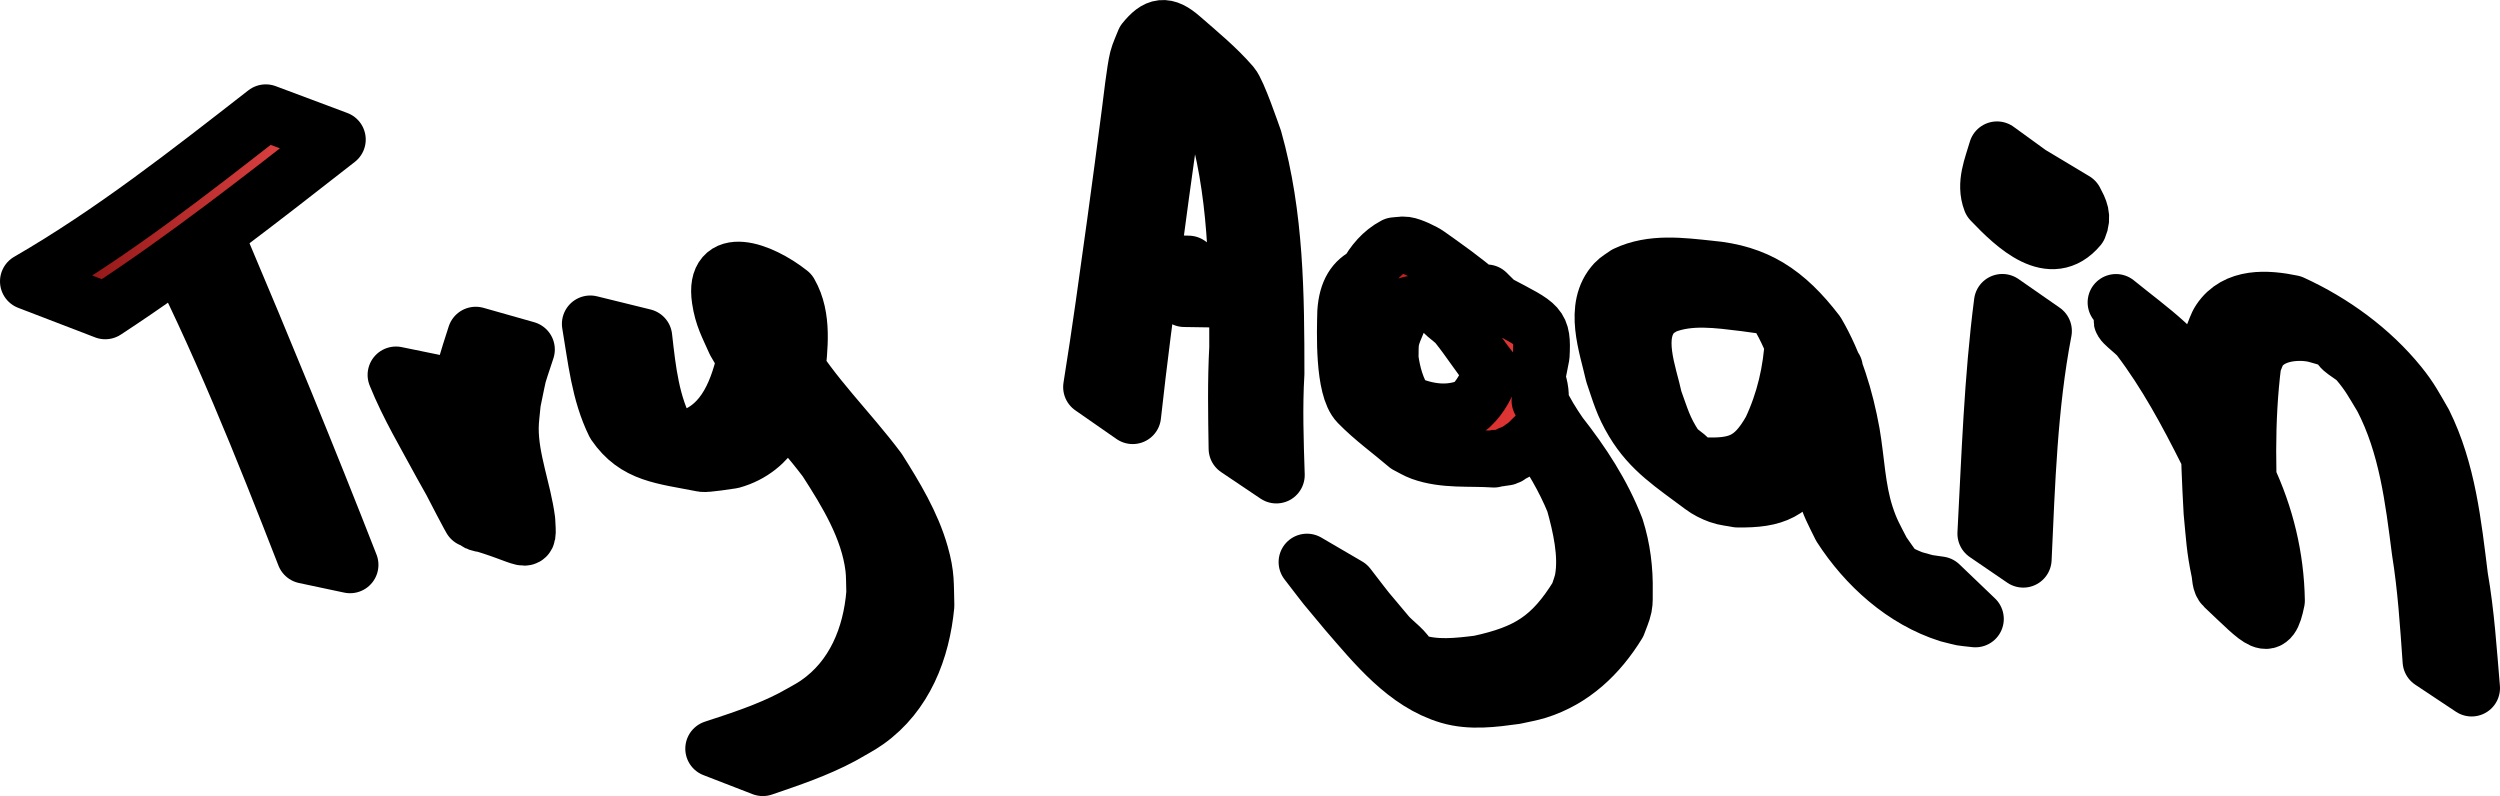 <?xml version="1.0" encoding="UTF-8" standalone="no"?>
<!-- Created with Inkscape (http://www.inkscape.org/) -->

<svg
   width="660.854"
   height="210.429"
   viewBox="0 0 660.854 210.429"
   version="1.1"
   id="svg1"
   inkscape:version="1.3.2 (091e20e, 2023-11-25, custom)"
   xml:space="preserve"
   inkscape:export-filename="..\..\FlapDolly\assets\images\game_over_screen\restart_button\try_again.svg"
   inkscape:export-xdpi="96"
   inkscape:export-ydpi="96"
   sodipodi:docname="try_again.svg"
   xmlns:inkscape="http://www.inkscape.org/namespaces/inkscape"
   xmlns:sodipodi="http://sodipodi.sourceforge.net/DTD/sodipodi-0.dtd"
   xmlns:xlink="http://www.w3.org/1999/xlink"
   xmlns="http://www.w3.org/2000/svg"
   xmlns:svg="http://www.w3.org/2000/svg"><sodipodi:namedview
     id="namedview1"
     pagecolor="#ffffff"
     bordercolor="#000000"
     borderopacity="0.25"
     inkscape:showpageshadow="2"
     inkscape:pageopacity="0.0"
     inkscape:pagecheckerboard="false"
     inkscape:deskcolor="#3d3d3d"
     inkscape:document-units="px"
     inkscape:zoom="0.3822796"
     inkscape:cx="415.92593"
     inkscape:cy="521.86933"
     inkscape:window-width="1366"
     inkscape:window-height="715"
     inkscape:window-x="1358"
     inkscape:window-y="-8"
     inkscape:window-maximized="1"
     inkscape:current-layer="layer1" /><defs
     id="defs1"><linearGradient
       id="linearGradient87"
       inkscape:collect="always"><stop
         style="stop-color:#b20606;stop-opacity:1;"
         offset="0"
         id="stop87" /><stop
         style="stop-color:#f95151;stop-opacity:1;"
         offset="1"
         id="stop88" /></linearGradient><linearGradient
       id="linearGradient85"
       inkscape:collect="always"><stop
         style="stop-color:#b20606;stop-opacity:1;"
         offset="0"
         id="stop85" /><stop
         style="stop-color:#f95151;stop-opacity:1;"
         offset="1"
         id="stop86" /></linearGradient><linearGradient
       id="linearGradient83"
       inkscape:collect="always"><stop
         style="stop-color:#b20606;stop-opacity:1;"
         offset="0"
         id="stop83" /><stop
         style="stop-color:#f95151;stop-opacity:1;"
         offset="1"
         id="stop84" /></linearGradient><linearGradient
       id="linearGradient81"
       inkscape:collect="always"><stop
         style="stop-color:#b20606;stop-opacity:1;"
         offset="0"
         id="stop81" /><stop
         style="stop-color:#f95151;stop-opacity:1;"
         offset="1"
         id="stop82" /></linearGradient><linearGradient
       id="linearGradient79"
       inkscape:collect="always"><stop
         style="stop-color:#b20606;stop-opacity:1;"
         offset="0"
         id="stop79" /><stop
         style="stop-color:#f95151;stop-opacity:1;"
         offset="1"
         id="stop80" /></linearGradient><linearGradient
       id="linearGradient77"
       inkscape:collect="always"><stop
         style="stop-color:#b20606;stop-opacity:1;"
         offset="0"
         id="stop77" /><stop
         style="stop-color:#f95151;stop-opacity:1;"
         offset="1"
         id="stop78" /></linearGradient><linearGradient
       id="linearGradient75"
       inkscape:collect="always"><stop
         style="stop-color:#b20606;stop-opacity:1;"
         offset="0"
         id="stop75" /><stop
         style="stop-color:#f95151;stop-opacity:1;"
         offset="1"
         id="stop76" /></linearGradient><linearGradient
       id="linearGradient73"
       inkscape:collect="always"><stop
         style="stop-color:#b20606;stop-opacity:1;"
         offset="0"
         id="stop73" /><stop
         style="stop-color:#f95151;stop-opacity:1;"
         offset="1"
         id="stop74" /></linearGradient><linearGradient
       id="linearGradient71"
       inkscape:collect="always"><stop
         style="stop-color:#740505;stop-opacity:1;"
         offset="0"
         id="stop71" /><stop
         style="stop-color:#f95151;stop-opacity:1;"
         offset="1"
         id="stop72" /></linearGradient><linearGradient
       id="linearGradient69"
       inkscape:collect="always"><stop
         style="stop-color:#740505;stop-opacity:1;"
         offset="0"
         id="stop69" /><stop
         style="stop-color:#f95151;stop-opacity:1;"
         offset="1"
         id="stop70" /></linearGradient><linearGradient
       id="linearGradient67"
       inkscape:collect="always"><stop
         style="stop-color:#740505;stop-opacity:1;"
         offset="0"
         id="stop67" /><stop
         style="stop-color:#f95151;stop-opacity:1;"
         offset="1"
         id="stop68" /></linearGradient><linearGradient
       inkscape:collect="always"
       xlink:href="#linearGradient67"
       id="linearGradient68"
       x1="216.028"
       y1="1045.926"
       x2="279.921"
       y2="1045.926"
       gradientUnits="userSpaceOnUse" /><linearGradient
       inkscape:collect="always"
       xlink:href="#linearGradient69"
       id="linearGradient70"
       x1="179.882"
       y1="996.454"
       x2="276.56"
       y2="996.454"
       gradientUnits="userSpaceOnUse" /><linearGradient
       inkscape:collect="always"
       xlink:href="#linearGradient71"
       id="linearGradient72"
       x1="277.055"
       y1="1055.803"
       x2="326.884"
       y2="1055.803"
       gradientUnits="userSpaceOnUse" /><linearGradient
       inkscape:collect="always"
       xlink:href="#linearGradient73"
       id="linearGradient74"
       x1="328.416"
       y1="1077.628"
       x2="432.155"
       y2="1077.628"
       gradientUnits="userSpaceOnUse" /><linearGradient
       inkscape:collect="always"
       xlink:href="#linearGradient75"
       id="linearGradient76"
       x1="517.874"
       y1="1065.28"
       x2="616.805"
       y2="1065.28"
       gradientUnits="userSpaceOnUse" /><linearGradient
       inkscape:collect="always"
       xlink:href="#linearGradient77"
       id="linearGradient78"
       x1="460.92"
       y1="1007.004"
       x2="524.776"
       y2="1007.004"
       gradientUnits="userSpaceOnUse" /><linearGradient
       inkscape:collect="always"
       xlink:href="#linearGradient79"
       id="linearGradient80"
       x1="471.667"
       y1="1014.621"
       x2="515.142"
       y2="1014.621"
       gradientUnits="userSpaceOnUse" /><linearGradient
       inkscape:collect="always"
       xlink:href="#linearGradient81"
       id="linearGradient82"
       x1="596.126"
       y1="1057.384"
       x2="709.566"
       y2="1057.384"
       gradientUnits="userSpaceOnUse" /><linearGradient
       inkscape:collect="always"
       xlink:href="#linearGradient83"
       id="linearGradient84"
       x1="697.309"
       y1="1054.341"
       x2="727.561"
       y2="1054.341"
       gradientUnits="userSpaceOnUse" /><linearGradient
       inkscape:collect="always"
       xlink:href="#linearGradient85"
       id="linearGradient86"
       x1="697.963"
       y1="992.093"
       x2="737.384"
       y2="992.093"
       gradientUnits="userSpaceOnUse" /><linearGradient
       inkscape:collect="always"
       xlink:href="#linearGradient87"
       id="linearGradient88"
       x1="731.738"
       y1="1071.071"
       x2="840.736"
       y2="1071.071"
       gradientUnits="userSpaceOnUse" /></defs><g
     inkscape:label="Layer 1"
     inkscape:groupmode="layer"
     id="layer1"
     transform="translate(-179.882,-605.631)"
     inkscape:export-filename="..\try_again_sign.svg"
     inkscape:export-xdpi="96"
     inkscape:export-ydpi="96"><g
       id="g2"
       inkscape:label="board"
       style="display:none"><g
         id="g38"
         transform="matrix(1.002,0,0,1.789,-2.169,-1108.953)"
         style="display:inline;stroke-width:0.747"
         sodipodi:insensitive="true"
         inkscape:label="board texture"><path
           style="opacity:1;fill:#5f3a1c;fill-opacity:1;stroke:#000000;stroke-width:1.031;stroke-linecap:round;stroke-linejoin:round;stroke-opacity:0.9;paint-order:stroke markers fill"
           d="m 209.942,1389.175 -54.566,-0.967 12.023,-4.055 c 19.813,-6.682 31.277,-9.675 48.5,-12.663 20.501,-3.557 25.488,-5.745 25.488,-11.182 0,-5.793 -6.982,-13.534 -23.254,-25.781 l -13.86,-10.432 4.434,-3.488 c 6.078,-4.781 9.304,-13.338 7.883,-20.912 -0.646,-3.445 -5.448,-13.239 -10.671,-21.765 -17.138,-27.977 -19.17,-38.439 -13.302,-68.477 6.334,-32.422 3.496,-52.688 -10.107,-72.163 -3.799,-5.44 -13.124,-20.686 -20.72,-33.88 l -13.812,-23.989 -0.559,-74.508 -0.559,-74.508 h 326.306 c 299.047,0 356.125,0.705 381.599,4.713 5.659,0.89 5.762,1.099 6.821,13.724 1.164,13.888 2.615,17.6 11.111,28.437 4.672,5.959 5.772,9.39 6.82,21.272 1.395,15.821 5.447,26.044 12.77,32.223 6.581,5.552 11.298,12.53 11.298,16.714 0,1.885 -3.728,9.19 -8.285,16.234 -17.175,26.55 -15.535,7.73 -15.181,174.187 0.172,80.987 -0.164,147.726 -0.748,148.31 -3.813,3.813 -497.943,5.996 -669.428,2.958 z"
           id="path29" /><path
           id="path28"
           style="opacity:1;fill:#2c1e13;fill-opacity:1;stroke:#000000;stroke-width:1.031;stroke-linecap:round;stroke-linejoin:round;stroke-opacity:0.9;paint-order:stroke markers fill"
           d="m 869.584,926.154 c -3.922,0.083 -7.843,0.207 -11.766,0.256 -8.854,-0.235 -17.712,-0.024 -26.564,0.203 -11.457,0.284 -22.916,0.678 -34.375,0.43 -14.462,0.328 -28.925,1.261 -43.389,0.732 -13.678,-0.786 -27.369,-0.704 -41.057,-0.693 -13.598,0.106 -27.185,0.332 -40.768,1.375 -22.029,1.044 -44.065,0.363 -66.098,1.193 -26.477,0.525 -52.95,-0.013 -79.428,0.096 -23.606,-0.346 -47.209,-1.021 -70.816,-1.266 -19.564,-0.44 -39.125,0.149 -58.686,0.635 -15.433,-0.132 -7.712,0.029 -23.16,-0.48 -14.409,-0.134 -28.82,0.898 -43.229,0.936 -26.848,0.481 -53.7,0.371 -80.547,1.004 -38.168,1.642 -76.336,4.264 -114.537,3.051 -0.011,0.159 0.005,0.294 -0.008,0.455 -0.453,5.656 -0.612,11.33 -0.752,17 -0.165,7.735 -0.229,15.472 -0.275,23.209 -0.037,7.569 -0.047,15.14 -0.055,22.709 0.206,-0.024 0.379,-0.052 0.588,-0.076 19.27,-2.251 38.512,-3.124 57.838,-3.771 40.661,-1.23 81.294,1.422 121.926,3.033 27.508,0.625 55.02,0.529 82.529,1.006 15.023,0.027 30.051,1.076 45.074,0.934 3.614,-0.034 7.227,-0.253 10.84,-0.381 3.791,-0.033 7.58,-0.067 11.371,-0.1 19.98,0.438 39.96,1.107 59.941,0.637 22.774,-0.237 45.545,-0.922 68.318,-1.266 26.541,0.093 53.078,-0.411 79.617,0.096 22.817,0.788 45.634,0.203 68.449,1.191 14.489,0.988 28.98,1.265 43.482,1.377 13.23,-0.029 26.467,0.162 39.686,-0.695 14.945,-0.504 29.891,0.408 44.834,0.732 8.754,-0.181 17.508,0.006 26.262,0.221 -1.788,-4.744 -3.595,-9.48 -5.377,-14.227 -3.367,-9.026 -6.56,-18.114 -9.617,-27.25 -3.001,-8.827 -5.892,-17.69 -8.646,-26.598 -0.659,-2.252 -1.12,-3.831 -1.607,-5.707 z" /><path
           id="path30"
           style="opacity:1;fill:#4c2b11;fill-opacity:1;stroke:#000000;stroke-width:1.031;stroke-linecap:round;stroke-linejoin:round;stroke-opacity:0.9;paint-order:stroke markers fill"
           d="m 889.803,986.627 c -5.228,0.079 -10.456,0.128 -15.684,0.019 -14.943,0.324 -29.887,1.236 -44.832,0.732 -13.219,-0.857 -26.458,-0.666 -39.688,-0.695 -14.502,0.112 -28.994,0.387 -43.482,1.375 -22.815,0.989 -45.632,0.405 -68.449,1.193 -26.54,0.507 -53.076,0.003 -79.617,0.096 -22.774,-0.344 -45.544,-1.028 -68.318,-1.266 -19.982,-0.47 -39.962,0.199 -59.941,0.637 l -11.371,-0.1 c -3.613,-0.127 -7.226,-0.347 -10.84,-0.381 -15.024,-0.143 -30.049,0.907 -45.072,0.934 -27.509,0.476 -55.023,0.381 -82.531,1.006 -40.632,1.612 -81.265,4.263 -121.926,3.033 -19.326,-0.648 -38.568,-1.519 -57.838,-3.77 -2.17,-0.253 -4.115,-0.528 -6.117,-0.793 -0.005,2.961 -0.018,5.922 -0.021,8.883 -0.006,7.037 -0.007,14.074 -0.008,21.111 -6.7e-4,9.678 -0.002,19.357 -0.002,29.035 -3e-5,1.753 1e-5,3.506 0,5.26 1.749,-0.056 3.5,-0.131 5.248,-0.185 38.669,-1.324 77.304,1.371 115.939,3.033 26.847,0.633 53.699,0.524 80.547,1.006 14.408,0.037 28.82,1.07 43.229,0.936 15.448,-0.509 7.729,-0.35 23.162,-0.482 19.561,0.486 39.12,1.077 58.684,0.637 23.607,-0.244 47.21,-0.919 70.816,-1.266 26.478,0.109 52.953,-0.43 79.43,0.096 22.032,0.83 44.066,0.149 66.096,1.193 13.582,1.043 27.17,1.268 40.768,1.375 13.687,0.011 27.379,0.091 41.057,-0.695 14.464,-0.529 28.927,0.405 43.389,0.732 11.459,-0.249 22.918,0.148 34.375,0.432 8.853,0.226 17.711,0.438 26.564,0.203 7.582,0.094 15.164,0.223 22.744,0.496 6.355,0.361 12.714,0 19.068,-0.145 1.518,-0.01 3.038,0.053 4.557,0.088 0.394,-2.082 0.831,-4.152 1.379,-6.191 -1.422,-4.841 -2.793,-9.699 -4.123,-14.564 -2.155,-7.988 -4.146,-16.018 -6.045,-24.07 -0.087,-0.21 -0.176,-0.419 -0.262,-0.629 -1.453,-3.534 -2.899,-7.07 -4.213,-10.658 -2.184,-5.898 -4.453,-11.764 -6.67,-17.65 z" /><path
           id="path31"
           style="opacity:1;fill:#2c1e13;fill-opacity:1;stroke:#000000;stroke-width:1.031;stroke-linecap:round;stroke-linejoin:round;stroke-opacity:0.9;paint-order:stroke markers fill"
           d="m 890.096,1042.518 c -3.178,-0.089 -6.358,-0.089 -9.535,0.164 -7.58,0.383 -15.16,0.564 -22.742,0.695 -8.853,-0.329 -17.712,-0.032 -26.564,0.285 -11.457,0.398 -22.916,0.952 -34.375,0.604 -14.462,0.459 -28.925,1.766 -43.389,1.025 -13.678,-1.102 -27.369,-0.988 -41.057,-0.973 -13.598,0.149 -27.185,0.464 -40.768,1.926 -22.029,1.463 -44.066,0.511 -66.098,1.674 -26.476,0.736 -52.95,-0.02 -79.428,0.133 -23.606,-0.485 -47.209,-1.431 -70.816,-1.774 -19.563,-0.617 -39.125,0.212 -58.686,0.893 -15.433,-0.185 -7.712,0.038 -23.16,-0.676 -14.409,-0.189 -28.82,1.258 -43.229,1.311 -26.848,0.674 -53.7,0.521 -80.547,1.408 -38.535,2.324 -77.07,6.077 -115.639,4.256 -1e-5,5.675 2e-5,11.351 0,17.027 v 2.537 c 2.64,1.984 4.989,5.332 6.572,10.117 1.31,0.495 2.634,1.746 3.592,3.928 1.54,3.509 0.75,1.744 2.369,5.291 0.832,1.756 1.415,3.041 2.316,4.738 0.299,0.564 0.615,1.119 0.941,1.668 0.274,0.46 0.635,0.869 0.871,1.35 0.007,0.013 -0.032,0.012 -0.049,0.012 -0.268,0.071 -0.514,0.152 -0.744,0.24 3.059,1.593 4.985,4.885 7.113,8.564 1.916,3.305 3.764,6.647 5.582,10.004 1.464,2.653 2.949,5.293 4.453,7.924 2.052,3.715 4.075,7.45 6.012,11.227 6.465,-0.448 12.929,-0.895 19.408,-1.199 40.661,-1.723 81.294,1.993 121.926,4.252 27.508,0.876 55.02,0.741 82.529,1.408 15.023,0.038 30.051,1.511 45.074,1.311 3.614,-0.047 7.227,-0.358 10.84,-0.537 3.791,-0.046 7.58,-0.092 11.371,-0.139 19.98,0.613 39.96,1.552 59.941,0.893 22.774,-0.332 45.545,-1.291 68.318,-1.774 26.541,0.13 53.078,-0.576 79.617,0.135 22.817,1.104 45.634,0.286 68.449,1.672 14.488,1.384 28.981,1.771 43.482,1.928 13.23,-0.04 26.467,0.226 39.686,-0.975 14.945,-0.706 29.891,0.571 44.834,1.025 8.727,-0.253 17.455,0.01 26.182,0.309 2.027,-12.304 4.678,-24.505 6.885,-36.777 2.505,-14.52 4.719,-29.086 7.051,-43.635 0.684,-3.945 1.363,-7.921 2.43,-11.785 -1.115,-3.797 -2.199,-7.603 -3.25,-11.418 -2.747,0.077 -5.493,0.112 -8.238,0.094 -3.177,-0.099 -6.355,-0.276 -9.533,-0.365 z" /><path
           id="path32"
           style="opacity:1;fill:#4c2b11;fill-opacity:1;stroke:#000000;stroke-width:1.031;stroke-linecap:round;stroke-linejoin:round;stroke-opacity:0.9;paint-order:stroke markers fill"
           d="m 899.902,1118.654 c -8.594,0.259 -17.189,0.479 -25.783,0.26 -14.943,0.4 -29.887,1.527 -44.832,0.904 -13.219,-1.059 -26.458,-0.822 -39.688,-0.858 -14.502,0.138 -28.994,0.478 -43.482,1.699 -22.815,1.222 -45.632,0.5 -68.449,1.475 -26.54,0.627 -53.076,0 -79.617,0.119 -22.774,-0.425 -45.544,-1.271 -68.318,-1.564 -19.982,-0.581 -39.962,0.246 -59.941,0.787 -3.791,-0.04 -7.58,-0.082 -11.371,-0.123 -3.613,-0.158 -7.226,-0.431 -10.84,-0.473 -15.024,-0.177 -30.049,1.123 -45.072,1.156 -27.509,0.589 -55.023,0.469 -82.531,1.242 -40.632,1.992 -81.265,5.27 -121.926,3.75 -10.66,-0.442 -21.293,-1.003 -31.92,-1.853 0.32,0.563 0.63,1.131 0.951,1.693 2.132,3.86 4.242,7.735 6.246,11.662 1.847,4.025 3.325,8.185 4.578,12.434 1.719,6.235 3.041,12.572 3.73,19.01 0.567,4.809 0.95,9.634 1.381,14.455 0.199,1.053 0.403,2.106 0.582,3.162 0.708,4.094 0.945,8.238 1.25,12.373 0.081,0.259 0.188,0.53 0.285,0.797 23.377,0.785 46.748,2.368 70.117,3.611 26.847,0.783 53.699,0.649 80.547,1.244 14.408,0.046 28.82,1.321 43.229,1.154 15.448,-0.63 7.729,-0.43 23.162,-0.594 19.561,0.6 39.12,1.329 58.684,0.785 23.607,-0.302 47.21,-1.137 70.816,-1.565 26.478,0.135 52.953,-0.53 79.43,0.119 22.032,1.026 44.066,0.184 66.096,1.475 13.582,1.289 27.17,1.569 40.768,1.701 13.687,0.013 27.379,0.113 41.057,-0.859 14.464,-0.654 28.927,0.499 43.389,0.904 11.459,-0.307 22.918,0.182 34.375,0.533 8.853,0.279 17.711,0.54 26.564,0.25 7.582,0.116 15.164,0.278 22.744,0.615 2.022,0.142 4.044,0.093 6.066,0.092 -0.045,-1.458 -0.109,-2.915 -0.152,-4.373 -0.272,-11.203 -0.697,-22.422 -0.164,-33.625 0.328,-6.895 0.643,-8.897 1.371,-15.721 1.632,-12.717 4.235,-25.273 6.67,-37.855 z" /><path
           id="path33"
           style="opacity:1;fill:#2c1e13;fill-opacity:1;stroke:#000000;stroke-width:1.031;stroke-linecap:round;stroke-linejoin:round;stroke-opacity:0.9;paint-order:stroke markers fill"
           d="m 890.096,1188.457 c -3.178,-0.063 -6.358,-0.065 -9.535,0.115 -7.58,0.273 -15.16,0.404 -22.742,0.498 -8.853,-0.235 -17.712,-0.023 -26.564,0.203 -11.457,0.284 -22.916,0.678 -34.375,0.43 -14.462,0.328 -28.925,1.261 -43.389,0.732 -13.678,-0.786 -27.369,-0.706 -41.057,-0.695 -13.598,0.106 -27.185,0.334 -40.768,1.377 -22.029,1.044 -44.066,0.363 -66.098,1.193 -26.477,0.525 -52.95,-0.013 -79.428,0.096 -23.606,-0.346 -47.209,-1.023 -70.816,-1.268 -19.564,-0.44 -39.125,0.151 -58.686,0.637 -15.433,-0.132 -7.712,0.029 -23.16,-0.48 -14.409,-0.135 -28.82,0.896 -43.229,0.934 -26.848,0.481 -53.7,0.373 -80.547,1.006 -21.717,0.934 -43.435,2.082 -65.158,2.738 0.102,1.331 0.207,2.661 0.305,3.992 0.233,0.742 0.791,1.661 0.186,1.938 -0.014,0.01 -0.023,0.011 -0.037,0.018 0.027,0.319 0.043,0.64 0.072,0.959 -0.104,-0.368 -0.154,-0.546 -0.244,-0.875 -3.288,1.506 -5.905,2.825 -8.197,4.031 0.642,3.508 1.272,7.018 1.955,10.518 1.545,8.058 3.167,16.1 4.227,24.238 0.525,5.148 1.134,10.275 1.98,15.369 2.572,-0.102 5.137,-0.265 7.711,-0.352 40.661,-1.23 81.294,1.421 121.926,3.033 27.508,0.625 55.02,0.53 82.529,1.006 15.023,0.027 30.051,1.078 45.074,0.935 3.614,-0.034 7.227,-0.255 10.84,-0.383 l 11.371,-0.098 c 19.98,0.438 39.96,1.105 59.941,0.635 22.774,-0.237 45.545,-0.922 68.318,-1.266 26.541,0.093 53.078,-0.412 79.617,0.096 22.817,0.788 45.634,0.204 68.449,1.193 14.489,0.988 28.98,1.265 43.482,1.377 13.23,-0.029 26.467,0.162 39.686,-0.695 14.945,-0.504 29.891,0.408 44.834,0.732 6.485,-0.134 12.97,-0.063 19.455,0.064 0.172,-0.363 0.433,-0.637 0.848,-0.754 2.452,-0.691 3.656,-1.006 5.523,-1.537 -1.17,-18.078 -1.834,-36.186 -2.371,-54.293 -0.141,-5.782 -0.318,-11.569 -0.387,-17.355 -0.514,-0.013 -1.029,-0.033 -1.543,-0.043 z" /><path
           id="path34"
           style="opacity:1;fill:#4c2b11;fill-opacity:1;stroke:#000000;stroke-width:1.031;stroke-linecap:round;stroke-linejoin:round;stroke-opacity:0.9;paint-order:stroke markers fill"
           d="m 893.857,1249.881 c -6.579,0.154 -13.159,0.24 -19.738,0.082 -14.943,0.378 -29.887,1.439 -44.832,0.852 -13.219,-0.999 -26.458,-0.775 -39.688,-0.809 -14.502,0.13 -28.994,0.453 -43.482,1.603 -22.815,1.152 -45.632,0.472 -68.449,1.391 -26.539,0.591 -53.076,0 -79.617,0.111 -22.773,-0.401 -45.544,-1.2 -68.318,-1.476 -19.982,-0.548 -39.962,0.232 -59.941,0.742 -3.791,-0.038 -7.58,-0.076 -11.371,-0.115 -3.613,-0.148 -7.226,-0.405 -10.84,-0.445 -15.024,-0.167 -30.049,1.059 -45.072,1.09 -27.509,0.555 -55.023,0.443 -82.531,1.172 -40.631,1.878 -81.265,4.968 -121.926,3.535 -4.386,-0.171 -8.756,-0.465 -13.135,-0.68 0.296,1.73 0.618,3.455 0.98,5.176 0.246,1.163 0.61,2.29 0.949,3.424 0.257,-0.177 0.561,-0.274 0.891,-0.277 0.812,-0.01 1.769,0.554 2.49,1.889 0.583,1.079 1.161,2.161 1.744,3.24 0.9,1.665 0.635,1.173 0.744,1.367 2.602,1.219 4.709,5.898 5.377,8.406 0.684,2.571 0.595,3.377 0.688,5.856 -0.137,2.9 -0.385,5.82 -0.98,8.67 0.026,0.524 0.057,1.05 0.084,1.572 0.225,4.172 0.33,8.35 0.398,12.527 0.059,4.26 0.071,8.521 0.084,12.781 0.004,1.985 0.004,3.97 0.006,5.955 18.963,0.828 37.922,2.055 56.881,3.006 26.847,0.738 53.699,0.611 80.547,1.172 14.408,0.043 28.82,1.246 43.229,1.09 15.448,-0.594 7.729,-0.406 23.162,-0.56 19.561,0.566 39.12,1.253 58.684,0.74 23.607,-0.285 47.21,-1.071 70.816,-1.475 26.478,0.127 52.953,-0.501 79.43,0.111 22.032,0.967 44.066,0.174 66.096,1.391 13.582,1.215 27.17,1.48 40.768,1.604 13.687,0.013 27.379,0.106 41.057,-0.811 14.464,-0.616 28.927,0.472 43.389,0.854 11.459,-0.29 22.918,0.171 34.375,0.502 8.853,0.264 17.711,0.51 26.564,0.236 7.582,0.11 15.164,0.262 22.744,0.58 0.637,0.042 1.275,10e-4 1.912,0.027 -0.027,-1.427 -0.072,-2.854 -0.098,-4.281 -0.264,-16.955 -0.353,-33.911 -0.432,-50.867 0.077,-3.531 -0.103,-7.064 -0.043,-10.596 0.021,-1.229 -0.041,-2.471 0.16,-3.684 0.275,-1.655 -0.353,-4.418 1.262,-4.873 2.452,-0.691 3.656,-1.006 5.523,-1.537 -0.221,-3.42 -0.351,-6.845 -0.539,-10.268 z" /><path
           id="path35"
           style="opacity:1;fill:#2c1e13;fill-opacity:1;stroke:#000000;stroke-width:1.031;stroke-linecap:round;stroke-linejoin:round;stroke-opacity:0.9;paint-order:stroke markers fill"
           d="m 887.748,1310.66 c -2.396,-0.023 -4.793,-0.058 -7.188,0.103 -7.58,0.325 -15.16,0.48 -22.742,0.592 -8.853,-0.279 -17.712,-0.028 -26.564,0.24 -11.457,0.338 -22.916,0.809 -34.375,0.514 -14.462,0.39 -28.925,1.498 -43.389,0.869 -13.678,-0.935 -27.369,-0.839 -41.057,-0.826 -13.598,0.127 -27.185,0.397 -40.768,1.637 -22.029,1.241 -44.066,0.431 -66.098,1.418 -26.476,0.624 -52.95,-0.016 -79.428,0.113 -23.606,-0.412 -47.209,-1.214 -70.816,-1.504 -19.563,-0.523 -39.125,0.178 -58.686,0.756 -15.433,-0.157 -7.712,0.033 -23.16,-0.572 -14.409,-0.16 -28.82,1.067 -43.229,1.111 -26.848,0.572 -53.7,0.443 -80.547,1.195 -17.116,0.876 -34.234,1.937 -51.354,2.74 0.003,0.839 0.013,1.678 0.016,2.518 0.004,1.995 0.004,3.991 0.006,5.986 0.527,0.22 1.049,0.447 1.582,0.654 3.776,1.131 7.17,2.958 10.402,5.191 3.304,2.454 6.147,5.432 9.068,8.31 4.616,4.628 6.514,9.902 3.592,16.475 -1.759,3.956 -4.375,4.751 -7.66,6.404 -4.659,1.53 -9.609,1.545 -14.461,1.691 -3.818,-0.097 -7.579,0.329 -11.348,0.865 -5.041,1.038 -10.016,2.379 -14.994,3.684 -5.555,1.233 -10.968,2.857 -16.311,4.801 -3.95,1.392 -7.959,3.107 -12.24,3.041 -1.48,-0.023 -3.06,0.07 -4.406,-0.545 -0.795,-0.363 -1.54,-0.814 -2.271,-1.291 -0.003,1.319 -0.015,2.638 -0.018,3.957 0.14,0.072 0.278,0.169 0.404,0.248 0.158,0.098 0.255,0.269 0.363,0.42 0.237,0.329 0.507,0.89 0.686,1.234 0.4,0.788 0.802,1.575 1.205,2.361 0.218,0.119 0.355,0.39 0.514,0.734 0.125,0.273 0.238,0.551 0.357,0.826 0.148,0.354 0.159,0.387 0.232,0.562 0.238,0.45 0.477,0.899 0.721,1.346 0.961,1.793 1.957,3.571 2.836,5.406 15.277,-1.643 30.55,-2.62 45.877,-3.23 40.661,-1.462 81.294,1.689 121.926,3.605 27.508,0.743 55.02,0.629 82.529,1.195 15.023,0.032 30.051,1.281 45.074,1.111 3.614,-0.04 7.227,-0.302 10.84,-0.453 3.791,-0.039 7.58,-0.078 11.371,-0.117 19.98,0.52 39.96,1.315 59.941,0.756 22.774,-0.282 45.545,-1.097 68.318,-1.506 26.541,0.111 53.078,-0.488 79.617,0.115 22.817,0.937 45.634,0.242 68.449,1.418 14.488,1.175 28.981,1.502 43.482,1.635 13.23,-0.034 26.467,0.193 39.686,-0.826 14.945,-0.599 29.891,0.486 44.834,0.871 7.439,-0.183 14.878,-0.043 22.316,0.154 -0.412,-6.038 -0.825,-12.077 -1.258,-18.115 -1.088,-16.256 -1.406,-32.551 -1.703,-48.836 -0.109,-7.015 -0.117,-14.03 -0.178,-21.045 z m -684.477,47.598 c 0.023,0.044 0.052,0.087 0.074,0.131 0.099,0.193 0.591,0.631 0.465,0.455 -0.154,-0.216 -0.354,-0.395 -0.539,-0.586 z" /><path
           style="opacity:0.756;fill:#5f3a1c;fill-opacity:1;stroke:#000000;stroke-width:1.031;stroke-linecap:round;stroke-linejoin:round;stroke-opacity:0.9;paint-order:stroke markers fill"
           d="m 209.942,1389.175 -54.566,-0.967 12.023,-4.055 c 19.813,-6.682 31.277,-9.675 48.5,-12.663 20.501,-3.557 25.488,-5.745 25.488,-11.182 0,-5.793 -6.982,-13.534 -23.254,-25.781 l -13.86,-10.432 4.434,-3.488 c 6.078,-4.781 9.304,-13.338 7.883,-20.912 -0.646,-3.445 -5.448,-13.239 -10.671,-21.765 -17.138,-27.977 -19.17,-38.439 -13.302,-68.477 6.334,-32.422 3.496,-52.688 -10.107,-72.163 -3.799,-5.44 -13.124,-20.686 -20.72,-33.88 l -13.812,-23.989 -0.559,-74.508 -0.559,-74.508 h 326.306 c 299.047,0 356.125,0.705 381.599,4.713 5.659,0.89 5.762,1.099 6.821,13.724 1.164,13.888 2.615,17.6 11.111,28.437 4.672,5.959 5.772,9.39 6.82,21.272 1.395,15.821 5.447,26.044 12.77,32.223 6.581,5.552 11.298,12.53 11.298,16.714 0,1.885 -3.728,9.19 -8.285,16.234 -17.175,26.55 -15.535,7.73 -15.181,174.187 0.172,80.987 -0.164,147.726 -0.748,148.31 -3.813,3.813 -497.943,5.996 -669.428,2.958 z"
           id="path27" /></g><g
         id="g25"
         sodipodi:insensitive="true"
         transform="matrix(1,0,0,1.772,0,-1085.905)"
         style="display:inline;stroke-width:0.751"
         inkscape:label="board"><path
           id="path5"
           style="opacity:1;fill:#000000;stroke:#000000;stroke-width:1.037;stroke-linecap:round;stroke-linejoin:round;stroke-opacity:0.9;paint-order:stroke markers fill"
           d="m 882.949,1388.951 c -95.2,1.986 -190.415,3.431 -285.643,3.783 -151.24,0.312 -302.505,0.066 -453.711,-2.953 0.072,0.1 0.143,0.2 0.215,0.299 1.147,1.587 2.296,3.171 3.451,4.752 l 17.43,11.09 c 1.505,0.01 3.01,0.016 4.516,0.025 144.889,-8.39 290.305,-8.073 435.449,-8.488 98.721,-0.054 197.435,1.19 296.133,2.965 z" /><path
           id="path6"
           style="opacity:1;fill:#000000;stroke:#000000;stroke-width:1.037;stroke-linecap:round;stroke-linejoin:round;stroke-opacity:0.9;paint-order:stroke markers fill"
           d="m 128.521,911.461 c 0.022,6.403 0.05,12.806 0.006,19.209 -0.034,13.457 0.05,26.912 0.145,40.367 0.122,19.372 0.111,38.741 -0.229,58.105 0.043,11.359 -0.269,22.998 1.248,34.117 2.009,9.828 5.496,17.593 10.518,23.482 5.997,9.757 11.543,20.264 17.297,30.445 6.761,9.995 14.804,17.86 18.83,32.238 1.198,5.792 2.097,8.864 2.309,15.143 0.396,11.737 -2.743,22.875 -4.438,33.943 -3.491,18.576 -5.658,29.281 1.184,46.537 6.153,14.071 14.49,23.951 21.494,36.635 0.652,1.958 2.644,6.662 2.312,9.66 -0.649,5.872 -7.247,9.808 -9.889,11.926 -1.516,1.847 -3.374,3.255 -3.682,7.002 -0.259,3.154 1.771,7.34 3.021,8.709 14.32,15.686 14.128,15.224 24.08,23.107 2.65,1.841 5.322,3.601 7.99,5.381 -2.221,1.316 -4.943,1.923 -6.027,2.254 -8.623,2.634 -17.391,3.383 -26.029,5.844 -11.116,2.875 -22.225,5.836 -33.34,8.719 -2.874,0.745 -12.802,2.897 -16.115,5.232 -1.597,1.126 -2.848,3.37 -4.271,5.055 0.151,1.767 -0.139,3.837 0.453,5.299 1.119,2.762 8.471,10.668 9.463,11.82 4.098,4.761 8.222,9.441 12.311,14.215 0.164,-0.014 0.332,-0.024 0.512,-0.023 2.102,0.011 4.204,0.023 6.307,0.035 -0.894,-1.021 -1.794,-2.024 -2.684,-3.057 -1.373,-1.593 -7.453,-8.244 -8.992,-11.217 -0.376,-0.725 -0.295,-1.88 -0.443,-2.82 0.927,-0.638 1.826,-1.415 2.781,-1.914 5.546,-2.899 8.787,-3.606 14.762,-5.506 10.963,-3.486 21.919,-6.465 32.961,-9.094 8.852,-2.343 17.826,-2.785 26.686,-4.992 0.854,-0.213 7.965,-2.206 9.574,-3.633 0.632,-0.56 0.955,-1.823 1.432,-2.734 -0.33,-1.561 -0.193,-3.758 -0.99,-4.684 -13.004,-15.107 -23.084,-21.503 -35.85,-30.27 -0.944,-2.729 0.428,-3.711 1.908,-5.072 4.624,-3.343 11.564,-8.74 10.225,-19.457 -0.292,-2.339 -1.096,-4.393 -1.645,-6.59 -6.429,-13.814 -15.058,-23.577 -21.527,-37.367 -6.689,-16.134 -5.331,-25.955 -2.127,-43.93 1.797,-11.349 4.894,-22.486 4.758,-34.506 -0.08,-7.023 -0.792,-9.59 -1.92,-16.158 -3.542,-15.198 -11.401,-23.858 -18.4,-33.84 -5.926,-9.642 -11.281,-20.263 -17.105,-30.086 -4.569,-6.071 -8.388,-12.798 -10.648,-22.035 -1.906,-10.726 -1.759,-22.176 -1.812,-33.293 -0.338,-19.448 -0.271,-38.899 -0.094,-58.352 0.134,-13.355 0.232,-26.712 0.203,-40.068 -0.042,-6.4 -0.015,-12.8 0.008,-19.199 z m 93.057,432.133 c 0.348,-0.049 1.589,0.465 2.115,0.529 -0.139,0.517 -0.36,0.983 -0.643,1.406 -0.488,-0.554 -0.99,-1.069 -1.463,-1.662 -0.142,-0.179 -0.125,-0.257 -0.01,-0.273 z" /><path
           style="opacity:1;fill:#000000;stroke:#000000;stroke-width:1.037;stroke-linecap:round;stroke-linejoin:round;stroke-opacity:0.9;paint-order:stroke markers fill"
           id="path11"
           d="m 150.481,929.559 c 17.634,-0.597 35.282,-0.589 52.924,-0.657 29.352,-0.059 58.704,-0.173 88.057,-0.257 37.652,-0.147 75.303,-0.212 112.955,-0.142 32.122,0.02 64.244,0.251 96.366,0.317 18.994,0.156 37.987,0.343 56.981,0.386 14.077,0.069 28.154,0.045 42.231,0.025 13.166,0.109 26.333,0.042 39.499,0.003 15.589,-0.052 31.177,-0.074 46.766,-0.029 11.888,0.03 23.776,0.097 35.664,0.2 7.683,0.117 15.365,0.028 23.047,-1e-4 9.089,-0.069 18.179,-0.008 27.268,0.024 7.603,0.025 15.207,0.025 22.81,0.006 8.858,-0.573 17.598,0.465 26.39,1.261 8.8,0.676 17.583,1.04 26.342,2.126 9.521,1.072 19.114,1.399 28.687,1.707 5.087,0.124 2.602,0.072 7.456,0.157 0,0 -24.34,-17.37 -24.34,-17.37 v 0 c -4.754,-0.049 -2.321,-0.016 -7.299,-0.1 -9.524,-0.245 -19.053,-0.657 -28.504,-1.904 -8.765,-0.982 -17.57,-1.214 -26.35,-2.053 -8.881,-0.912 -17.741,-1.351 -26.676,-1.109 -7.597,-0.018 -15.195,-0.018 -22.792,0.006 -9.067,0.031 -18.135,0.093 -27.202,0.024 -7.683,-0.027 -15.365,-0.117 -23.048,-10e-5 -11.701,0.104 -23.401,0.17 -35.103,0.2 -15.617,0.045 -31.233,0.022 -46.849,-0.029 -13.164,-0.038 -26.327,-0.106 -39.49,0.003 -14.053,-0.019 -28.107,-0.044 -42.16,0.025 -18.633,0.042 -37.264,0.228 -55.896,0.386 -31.825,0.066 -63.65,0.298 -95.475,0.317 -37.785,0.071 -75.569,0.004 -113.354,-0.142 -29.593,-0.084 -59.186,-0.198 -88.779,-0.257 -18.258,-0.07 -36.521,-0.078 -54.772,-0.657 z" /><path
           style="opacity:1;fill:#000000;stroke:#000000;stroke-width:1.037;stroke-linecap:round;stroke-linejoin:round;stroke-opacity:0.9;paint-order:stroke markers fill"
           id="path12"
           d="m 900.699,1401.717 c -0.92,-25.45 -1.201,-50.927 -1.326,-76.392 -0.485,-42.707 -0.19,-85.417 0.157,-128.124 0.242,-23.367 0.393,-46.736 0.698,-70.102 0.834,-7.77 -0.944,-15.954 0.526,-23.68 0.863,-4.536 2.11,-6.321 4.159,-10.517 4.45,-8.552 10.195,-16.317 15.194,-24.529 1.102,-1.81 2.367,-3.559 3.114,-5.542 0.693,-1.838 0.768,-3.852 1.152,-5.778 0.436,-11.188 -8.175,-17.001 -15.166,-24.153 -4.99,-5.543 -7.28,-12.165 -8.284,-19.405 -0.711,-6.871 -0.07,-13.749 -1.4,-20.547 -2.942,-7.13 -9.17,-12.028 -13.162,-18.549 -3.42,-7.619 -3.79,-16.074 -4.138,-24.294 -0.199,-6.222 -0.109,-12.448 -0.044,-18.671 0,0 -19.724,-10.064 -19.724,-10.064 v 0 c -0.005,6.268 -0.009,12.536 0.092,18.804 0.289,8.496 0.856,17.133 3.648,25.229 3.55,6.738 9.351,11.535 13.358,17.938 1.81,6.657 0.917,13.532 1.525,20.355 0.866,7.623 2.885,14.692 7.894,20.735 6.242,7.09 15.737,11.868 16.165,22.414 -0.234,1.734 -0.144,3.545 -0.703,5.203 -0.66,1.96 -1.852,3.701 -2.896,5.486 -4.895,8.366 -10.903,16.064 -15.456,24.644 -1.971,3.832 -3.895,6.897 -4.794,11.159 -1.645,7.796 0.866,16.215 -0.1,24.062 0.305,23.604 0.457,47.21 0.698,70.814 0.344,42.76 0.643,85.523 0.157,128.284 -0.123,25.015 -0.392,50.042 -1.326,75.041 z" /></g></g><g
       id="g186"
       inkscape:label="try again"
       transform="translate(0,-334.833)"
       style="display:inline"><path
         style="opacity:1;fill:url(#linearGradient68);stroke:#000000;stroke-width:15;stroke-linecap:round;stroke-linejoin:round;stroke-dasharray:none;stroke-opacity:1;paint-order:stroke markers fill"
         id="path157"
         d="m 223.527,1002.074 c 14.232,27.509 25.721,56.348 36.945,85.164 0,0 11.949,2.539 11.949,2.539 v 0 c -11.133,-28.503 -22.772,-56.799 -34.71,-84.98 z" /><path
         style="opacity:1;fill:url(#linearGradient70);stroke:#000000;stroke-width:15;stroke-linecap:round;stroke-linejoin:round;stroke-dasharray:none;stroke-opacity:1;paint-order:stroke markers fill"
         id="path158"
         d="m 207.701,1022.643 c 21.243,-13.887 41.326,-29.648 61.36,-45.292 0,0 -18.921,-7.086 -18.921,-7.086 v 0 c -20.252,15.759 -40.56,31.749 -62.759,44.573 z" /><path
         style="opacity:1;fill:url(#linearGradient72);stroke:#000000;stroke-width:15;stroke-linecap:round;stroke-linejoin:round;stroke-dasharray:none;stroke-opacity:1;paint-order:stroke markers fill"
         id="path159"
         d="m 284.554,1039.567 c 3.326,8.252 7.915,15.867 12.123,23.685 0.84,1.501 1.7,2.991 2.52,4.502 0.285,0.525 5.266,10.258 5.524,10.329 15.557,4.298 14.795,7.299 14.437,-0.07 -1.074,-8.153 -4.368,-15.98 -4.371,-24.29 -9.6e-4,-2.331 0.379,-4.648 0.569,-6.972 2.017,-9.549 0.77,-4.921 3.689,-13.896 0,0 -13.408,-3.801 -13.408,-3.801 v 0 c -2.894,9.177 -1.626,4.452 -3.759,14.187 -0.243,2.394 -0.687,4.778 -0.728,7.183 -0.14,8.243 2.983,16.063 3.94,24.162 0.656,6.473 -0.307,2.899 13.931,6.099 0.643,0.145 -1.022,-0.855 -1.375,-1.404 -2.703,-4.208 -4.226,-9.124 -7.09,-13.252 -4.151,-7.725 -8.821,-15.22 -11.711,-23.534 z" /><path
         style="opacity:1;fill:url(#linearGradient74);stroke:#000000;stroke-width:15;stroke-linecap:round;stroke-linejoin:round;stroke-dasharray:none;stroke-opacity:1;paint-order:stroke markers fill"
         id="path160"
         d="m 335.916,1026.077 c 1.543,8.99 2.385,18.165 6.461,26.43 5.565,8.152 12.722,8.397 23.242,10.494 0.969,0.193 6.909,-0.744 7.735,-0.863 10.655,-2.969 14.726,-12.895 17.121,-22.625 0.701,-7.05 1.831,-15.201 -1.859,-21.61 -7.712,-6.112 -20.149,-10.47 -18.37,1.645 0.681,4.64 2.097,7 3.998,11.317 6.478,11.498 16.058,20.74 23.983,31.224 5.568,8.633 11.305,18.012 12.599,28.399 0.276,2.218 0.183,4.467 0.274,6.701 -0.919,11.445 -5.394,22.549 -15.207,29.311 -2.063,1.421 -4.337,2.514 -6.506,3.772 -6.639,3.461 -13.761,5.769 -20.854,8.094 0,0 12.986,5.03 12.986,5.03 v 0 c 7.109,-2.431 14.258,-4.823 20.898,-8.387 2.219,-1.322 4.555,-2.468 6.657,-3.965 10.014,-7.125 14.451,-18.745 15.581,-30.504 -0.176,-5.825 0.122,-7.946 -1.477,-13.594 -2.263,-7.989 -6.734,-15.344 -11.132,-22.305 -7.834,-10.488 -17.409,-19.609 -24.069,-30.924 -1.946,-4.322 -3.128,-6.096 -3.845,-10.688 -0.174,-1.115 -0.206,-2.272 -0.012,-3.385 0.081,-0.463 1.239,-0.972 0.806,-1.165 -3.945,-1.757 -8.216,-2.692 -12.346,-3.974 -0.619,-0.192 1.208,0.469 1.812,0.704 4.447,5.45 2.799,14.054 2.397,20.53 -2.217,9.369 -6.161,18.724 -16.641,20.982 -1.318,0.147 -2.63,0.366 -3.954,0.443 -1.239,0.072 -4.833,-0.54 -3.722,9e-4 3.387,1.648 7.16,2.385 10.784,3.435 0.832,0.241 -1.645,-0.572 -2.393,-1.005 -2.343,-1.354 -2.704,-2.178 -4.47,-4.266 -4.369,-7.915 -5.315,-16.898 -6.317,-25.769 z" /><path
         style="opacity:1;fill:url(#linearGradient80);stroke:#000000;stroke-width:15;stroke-linecap:round;stroke-linejoin:round;stroke-dasharray:none;stroke-opacity:1;paint-order:stroke fill markers"
         id="path162"
         d="m 492.96,1019.405 c 4.901,0.118 9.783,0.116 14.683,0.212 0,0 -13.582,-9.358 -13.582,-9.358 v 0 c -4.955,-0.149 -9.932,-0.148 -14.897,-0.635 z" /><path
         style="opacity:1;fill:url(#linearGradient78);stroke:#000000;stroke-width:15;stroke-linecap:round;stroke-linejoin:round;stroke-dasharray:none;stroke-opacity:1;paint-order:stroke markers fill"
         id="path161"
         d="m 479.301,1050.35 c 1.599,-14.625 3.546,-29.209 5.461,-43.794 1.297,-9.768 2.626,-19.532 4.004,-29.288 0.368,-2.604 1.46,-10.986 2.278,-13.942 0.424,-1.532 1.179,-2.952 1.768,-4.428 1.958,-1.816 2.373,-3.452 5.233,-1.795 1.17,0.678 4.292,3.008 2.96,2.779 -2.424,-0.417 -4.714,-5.017 -6.558,-3.399 -1.77,1.553 2.291,4.141 3.253,6.299 1.144,2.566 2.038,5.235 3.056,7.853 6.125,20.016 6.332,41.009 6.284,61.723 -0.483,8.888 -0.31,17.791 -0.17,26.686 0,0 10.404,7 10.404,7 v 0 c -0.286,-8.937 -0.609,-17.884 -0.082,-26.819 -0.007,-20.776 -0.15,-41.799 -5.858,-61.978 -0.616,-1.694 -4.262,-12.441 -5.861,-14.293 -3.986,-4.617 -8.752,-8.506 -13.347,-12.517 -4.15,-3.622 -6.414,-3.191 -9.705,0.862 -0.593,1.574 -1.363,3.093 -1.78,4.724 -0.698,2.725 -1.746,11.868 -2.042,14.171 -1.258,9.792 -2.565,19.577 -3.905,29.358 -1.997,14.423 -3.96,28.853 -6.275,43.228 z" /><path
         id="path163"
         style="opacity:1;fill:url(#linearGradient76);stroke:#000000;stroke-width:15;stroke-linecap:round;stroke-linejoin:round;stroke-dasharray:none;stroke-opacity:1;paint-order:stroke markers fill"
         d="m 550.711,1005.213 c -0.716,0.012 -1.437,0.152 -2.154,0.189 -3.36,1.78 -5.604,4.543 -7.348,7.691 -3.21,1.471 -5.238,4.356 -5.607,9.783 -0.141,5.447 -0.631,20.138 3.309,24.18 3.955,4.057 8.604,7.373 12.906,11.061 1.258,0.622 2.454,1.388 3.773,1.865 6.104,2.21 12.854,1.412 19.199,1.857 l -0.166,-0.154 c 0.009,6e-4 0.016,0 0.025,0 0.015,0 0.03,-0.01 0.045,-0.01 0.099,-0.025 0.195,-0.069 0.297,-0.078 0.016,0 0.031,0.011 0.047,0.014 0.003,0.013 -0.003,0.032 0.008,0.039 0.01,0.01 0.17,-0.024 0.193,-0.017 0.047,4e-4 0.094,0.01 0.141,0.01 0.067,0 0.131,-0.044 0.195,-0.055 0.047,-0.013 0.174,-0.054 0.221,-0.043 0.017,0 0.028,0.021 0.045,0.023 0.02,0 0.041,-0.01 0.061,-0.012 0.053,-0.01 0.105,-0.01 0.158,-0.016 0.02,0 0.04,-0.013 0.061,-0.018 0.074,-0.017 0.148,-0.022 0.223,-0.01 0.016,0.012 0.029,0.032 0.049,0.037 0.015,0 0.029,-0.011 0.043,-0.016 0.076,-0.029 0.148,-0.068 0.227,-0.092 0.102,-0.026 0.199,-0.055 0.305,-0.062 0.046,0 0.091,-0.01 0.137,-0.01 0.021,0 0.044,-2e-4 0.062,0.01 0.016,0.01 0.022,0.029 0.033,0.043 0.042,0 0.146,3e-4 0.188,-0.012 0.087,-0.016 0.157,-0.08 0.242,-0.1 0.141,-0.02 -0.006,-0.01 0.145,0.01 0.021,0 0.042,-0.01 0.062,0 0.023,0 0.043,0.024 0.066,0.025 0.045,9e-4 0.083,-0.05 0.129,-0.045 0.028,-0.01 0.055,-0.015 0.082,-0.025 0.038,-0.013 0.074,-0.037 0.113,-0.047 h 0.037 c 0.051,-0.02 0.091,-0.064 0.145,-0.08 0.031,-0.014 0.061,-0.029 0.092,-0.041 0.025,-0.01 0.053,-0.012 0.076,-0.025 0.112,-0.062 0.188,-0.167 0.271,-0.26 0.027,-0.036 0.049,-0.075 0.078,-0.109 0.011,-0.013 0.027,-0.021 0.039,-0.033 0.046,-0.047 0.089,-0.098 0.133,-0.146 0.095,-0.026 0.189,-0.055 0.285,-0.076 0.071,-0.016 0.147,-0.014 0.215,-0.039 0.092,-0.034 0.175,-0.091 0.262,-0.137 0.638,-0.311 1.252,-0.649 1.828,-1.065 0.112,-0.078 0.228,-0.153 0.338,-0.234 0.111,-0.083 0.211,-0.178 0.324,-0.258 0.32,-0.226 0.328,-0.158 0.646,-0.412 0.249,-0.198 0.473,-0.424 0.719,-0.625 0.538,-0.405 0.937,-0.959 1.432,-1.412 0.211,-0.193 0.442,-0.363 0.656,-0.553 0.079,-0.087 0.156,-0.174 0.234,-0.262 3.906,5.593 7.39,11.425 9.99,17.793 1.739,6.238 3.476,13.742 2.34,20.26 -0.259,1.487 -0.873,2.889 -1.309,4.334 -6.996,11.361 -13.332,15.279 -26.178,18.07 -5.634,0.703 -11.647,1.415 -17.18,-0.482 -0.375,-0.129 -0.733,-0.295 -1.09,-0.465 -1.131,-2.724 -3.949,-4.397 -5.92,-6.598 -7.367,-8.782 -3.877,-4.437 -10.504,-13.012 l -10.814,-6.32 c 6.692,8.673 3.183,4.288 10.555,13.135 7.501,8.653 15.604,18.796 26.98,22.152 5.688,1.678 11.76,0.866 17.482,0.08 1.988,-0.461 4.019,-0.773 5.965,-1.385 9.29,-2.92 16.137,-9.464 21.16,-17.621 0.523,-1.525 1.248,-2.995 1.57,-4.576 0.27,-1.325 0.162,-2.703 0.188,-4.057 0.105,-5.664 -0.568,-11.28 -2.299,-16.699 -3.527,-9.118 -8.82,-17.187 -14.852,-24.865 -1.94,-2.841 -3.781,-5.748 -5.166,-8.822 0.137,-0.568 0.17,-1.341 0.047,-2.418 -0.13,-1.144 -0.461,-2.372 -0.873,-3.623 0.418,-1.963 0.78,-3.933 1.16,-5.85 0.43,-8.119 -0.397,-7.946 -11.211,-13.684 -0.051,-0.027 -0.099,-0.021 -0.148,-0.031 l -0.256,-0.135 c -4.432,-4.304 -2.725,-2.883 -0.912,-0.484 l -3.764,-1.996 c -4.252,-3.718 -8.901,-6.963 -13.627,-10.33 -1.156,-0.823 -4.372,-2.372 -5.945,-2.582 -0.237,-0.033 -0.476,-0.045 -0.715,-0.041 z m 6.721,15.285 c 0.852,-3e-4 1.751,0.035 2.676,0.082 0.002,0.021 -9.6e-4,0.03 0.002,0.053 0.326,2.556 3.477,3.818 5.088,5.834 3.135,3.924 5.796,8.155 8.953,12.051 -1.132,3.503 -2.772,6.765 -5.506,9.314 -5.728,2.524 -11.661,1.638 -17.248,-0.873 -2.346,-3.529 -3.505,-7.644 -4.051,-11.812 0.086,-1.624 -0.063,-3.279 0.256,-4.873 0.314,-1.573 1.022,-3.042 1.625,-4.527 0.585,-1.442 1.225,-2.884 1.959,-4.262 1.72,-0.735 3.824,-0.985 6.246,-0.986 z" /><path
         style="opacity:1;fill:url(#linearGradient82);stroke:#000000;stroke-width:15;stroke-linecap:round;stroke-linejoin:round;stroke-dasharray:none;stroke-opacity:1;paint-order:stroke markers fill"
         id="path168"
         d="m 653.916,1030.222 c -0.468,8.387 -2.281,16.296 -5.855,23.88 -4.744,8.396 -8.973,9.868 -18.293,9.456 1.613,3.579 -11.459,-5.67 -8.862,-3.778 1.836,1.338 3.95,5.118 5.718,3.705 1.677,-1.34 -2.828,-3.271 -3.997,-5.081 -3.009,-4.659 -3.621,-7.231 -5.495,-12.376 -1.399,-6.694 -5.763,-17.064 0.04,-22.956 0.732,-0.743 1.719,-1.18 2.579,-1.77 6.78,-2.753 14.361,-1.586 21.447,-0.74 1.043,0.145 2.087,0.29 3.13,0.434 2.734,0.391 4.04,0.374 6.583,1.573 1.042,0.491 3.841,2.535 2.942,1.814 -2.403,-1.928 -4.72,-4.055 -7.469,-5.445 -1.153,-0.583 1.681,1.962 2.522,2.943 5.1,7.919 7.864,16.951 9.662,26.108 1.353,7.264 1.526,14.7 3.689,21.816 1.342,4.415 2.219,5.795 4.237,9.929 6.659,10.316 16.594,19.296 28.431,23.044 4.756,1.176 2.375,0.75 7.142,1.298 0,0 -9.416,-9.017 -9.416,-9.017 v 0 c -4.619,-0.688 -2.302,-0.205 -6.946,-1.469 -5.834,-2.159 -11.868,-6.86 0.865,3.018 1.069,0.829 -2.113,-1.696 -3.081,-2.64 -3.095,-3.02 -3.5,-3.952 -6.055,-7.551 -1.966,-3.836 -3.058,-5.589 -4.397,-9.702 -2.299,-7.061 -2.457,-14.478 -3.706,-21.734 -1.687,-9.298 -4.392,-18.348 -9.197,-26.57 -8.159,-10.648 -15.961,-15.751 -28.376,-16.851 -7.347,-0.768 -15.215,-1.834 -22.088,1.447 -0.951,0.715 -2.043,1.274 -2.854,2.145 -6.015,6.453 -2.025,16.819 -0.407,24.146 1.745,5.071 2.472,8.042 5.261,12.692 4.58,7.635 10.509,11.278 18.172,17.04 1.358,1.022 2.916,1.793 4.514,2.369 1.547,0.558 3.219,0.666 4.829,0.998 9.859,0.136 14.334,-1.76 19.247,-10.601 3.546,-7.649 5.576,-15.578 6.387,-23.984 z" /><path
         style="opacity:1;fill:url(#linearGradient84);stroke:#000000;stroke-width:15;stroke-linecap:round;stroke-linejoin:round;stroke-dasharray:none;stroke-opacity:1;paint-order:stroke markers fill"
         id="path165"
         d="m 709.181,1020.386 c -2.631,20.281 -3.285,40.732 -4.371,61.14 0,0 9.902,6.768 9.902,6.768 v 0 c 0.925,-20.174 1.536,-40.459 5.35,-60.336 z" /><path
         style="opacity:1;fill:url(#linearGradient86);stroke:#000000;stroke-width:15;stroke-linecap:round;stroke-linejoin:round;stroke-dasharray:none;stroke-opacity:1;paint-order:stroke markers fill"
         id="path166"
         d="m 707.778,980.061 c -1.281,4.452 -3.31,8.952 -1.566,13.501 6.43,6.751 15.854,15.659 23.171,6.934 1.186,-2.753 0.258,-4.549 -1.046,-7.007 0,0 -11.272,-6.766 -11.272,-6.766 v 0 c 1.274,1.868 2.589,3.278 1.93,5.647 -1.508,1.811 -2.786,2.721 -5.288,2.633 -0.815,-0.029 -2.945,-1.006 -2.417,-0.384 3.576,4.219 11.957,9.532 6.213,5.81 -0.345,-0.488 -0.825,-0.906 -1.036,-1.465 -1.334,-3.545 1.312,-7.749 2.062,-11.104 z" /><path
         style="opacity:1;fill:url(#linearGradient88);stroke:#000000;stroke-width:15;stroke-linecap:round;stroke-linejoin:round;stroke-dasharray:none;stroke-opacity:1;paint-order:stroke markers fill"
         id="path167"
         d="m 748.27,1030.018 c -2.316,-1.672 -4.105,-4.787 -6.947,-5.016 -2.084,-0.168 2.807,3.117 4.074,4.785 7.059,9.291 12.645,19.683 17.86,30.072 4.831,10.132 7.431,20.936 7.621,32.106 5.497,1.495 -2.538,3.027 -1.451,3.892 3.03,2.414 6.137,5.046 9.835,6.189 1.283,0.397 -1.28,-2.382 -1.672,-3.666 -1.645,-5.391 -1.93,-10.036 -2.628,-15.668 -1.067,-15.356 -1.454,-30.904 0.48,-46.196 0.552,-1.202 0.904,-2.519 1.655,-3.607 2.87,-4.162 8.964,-5.013 13.585,-4.334 1.472,0.216 2.88,0.752 4.32,1.128 -2.125,-2.643 12.492,7.667 9.396,5.706 -1.873,-1.186 -3.351,-4.534 -5.443,-3.821 -1.865,0.635 2.828,2.769 4.105,4.277 3.126,3.691 4.106,5.678 6.589,9.784 6.516,12.541 8.203,26.633 9.971,40.436 1.56,9.654 2.183,19.388 2.869,29.124 0,0 10.748,7.148 10.748,7.148 v 0 c -0.838,-9.822 -1.454,-19.657 -3.162,-29.39 -1.721,-13.861 -3.196,-28.042 -9.488,-40.744 -2.329,-4.002 -3.522,-6.401 -6.454,-10.028 -7.461,-9.23 -17.636,-16.615 -28.372,-21.517 -6.563,-1.361 -14.793,-1.948 -19.081,4.526 -0.806,1.216 -1.19,2.666 -1.785,3.999 -1.697,15.476 -1.152,31.142 -0.297,46.665 0.624,6.427 0.722,9.549 2.003,15.629 0.287,1.361 0.125,3.06 1.138,4.015 10.134,9.54 12.143,12.584 13.915,3.715 -0.193,-11.435 -2.851,-22.493 -7.772,-32.878 -4.04,-8.093 -8.336,-15.944 -13.16,-23.607 -1.232,-1.958 -6,-9.451 -8.122,-11.4 -4.24,-3.895 -8.912,-7.291 -13.368,-10.936 z" /></g></g></svg>
